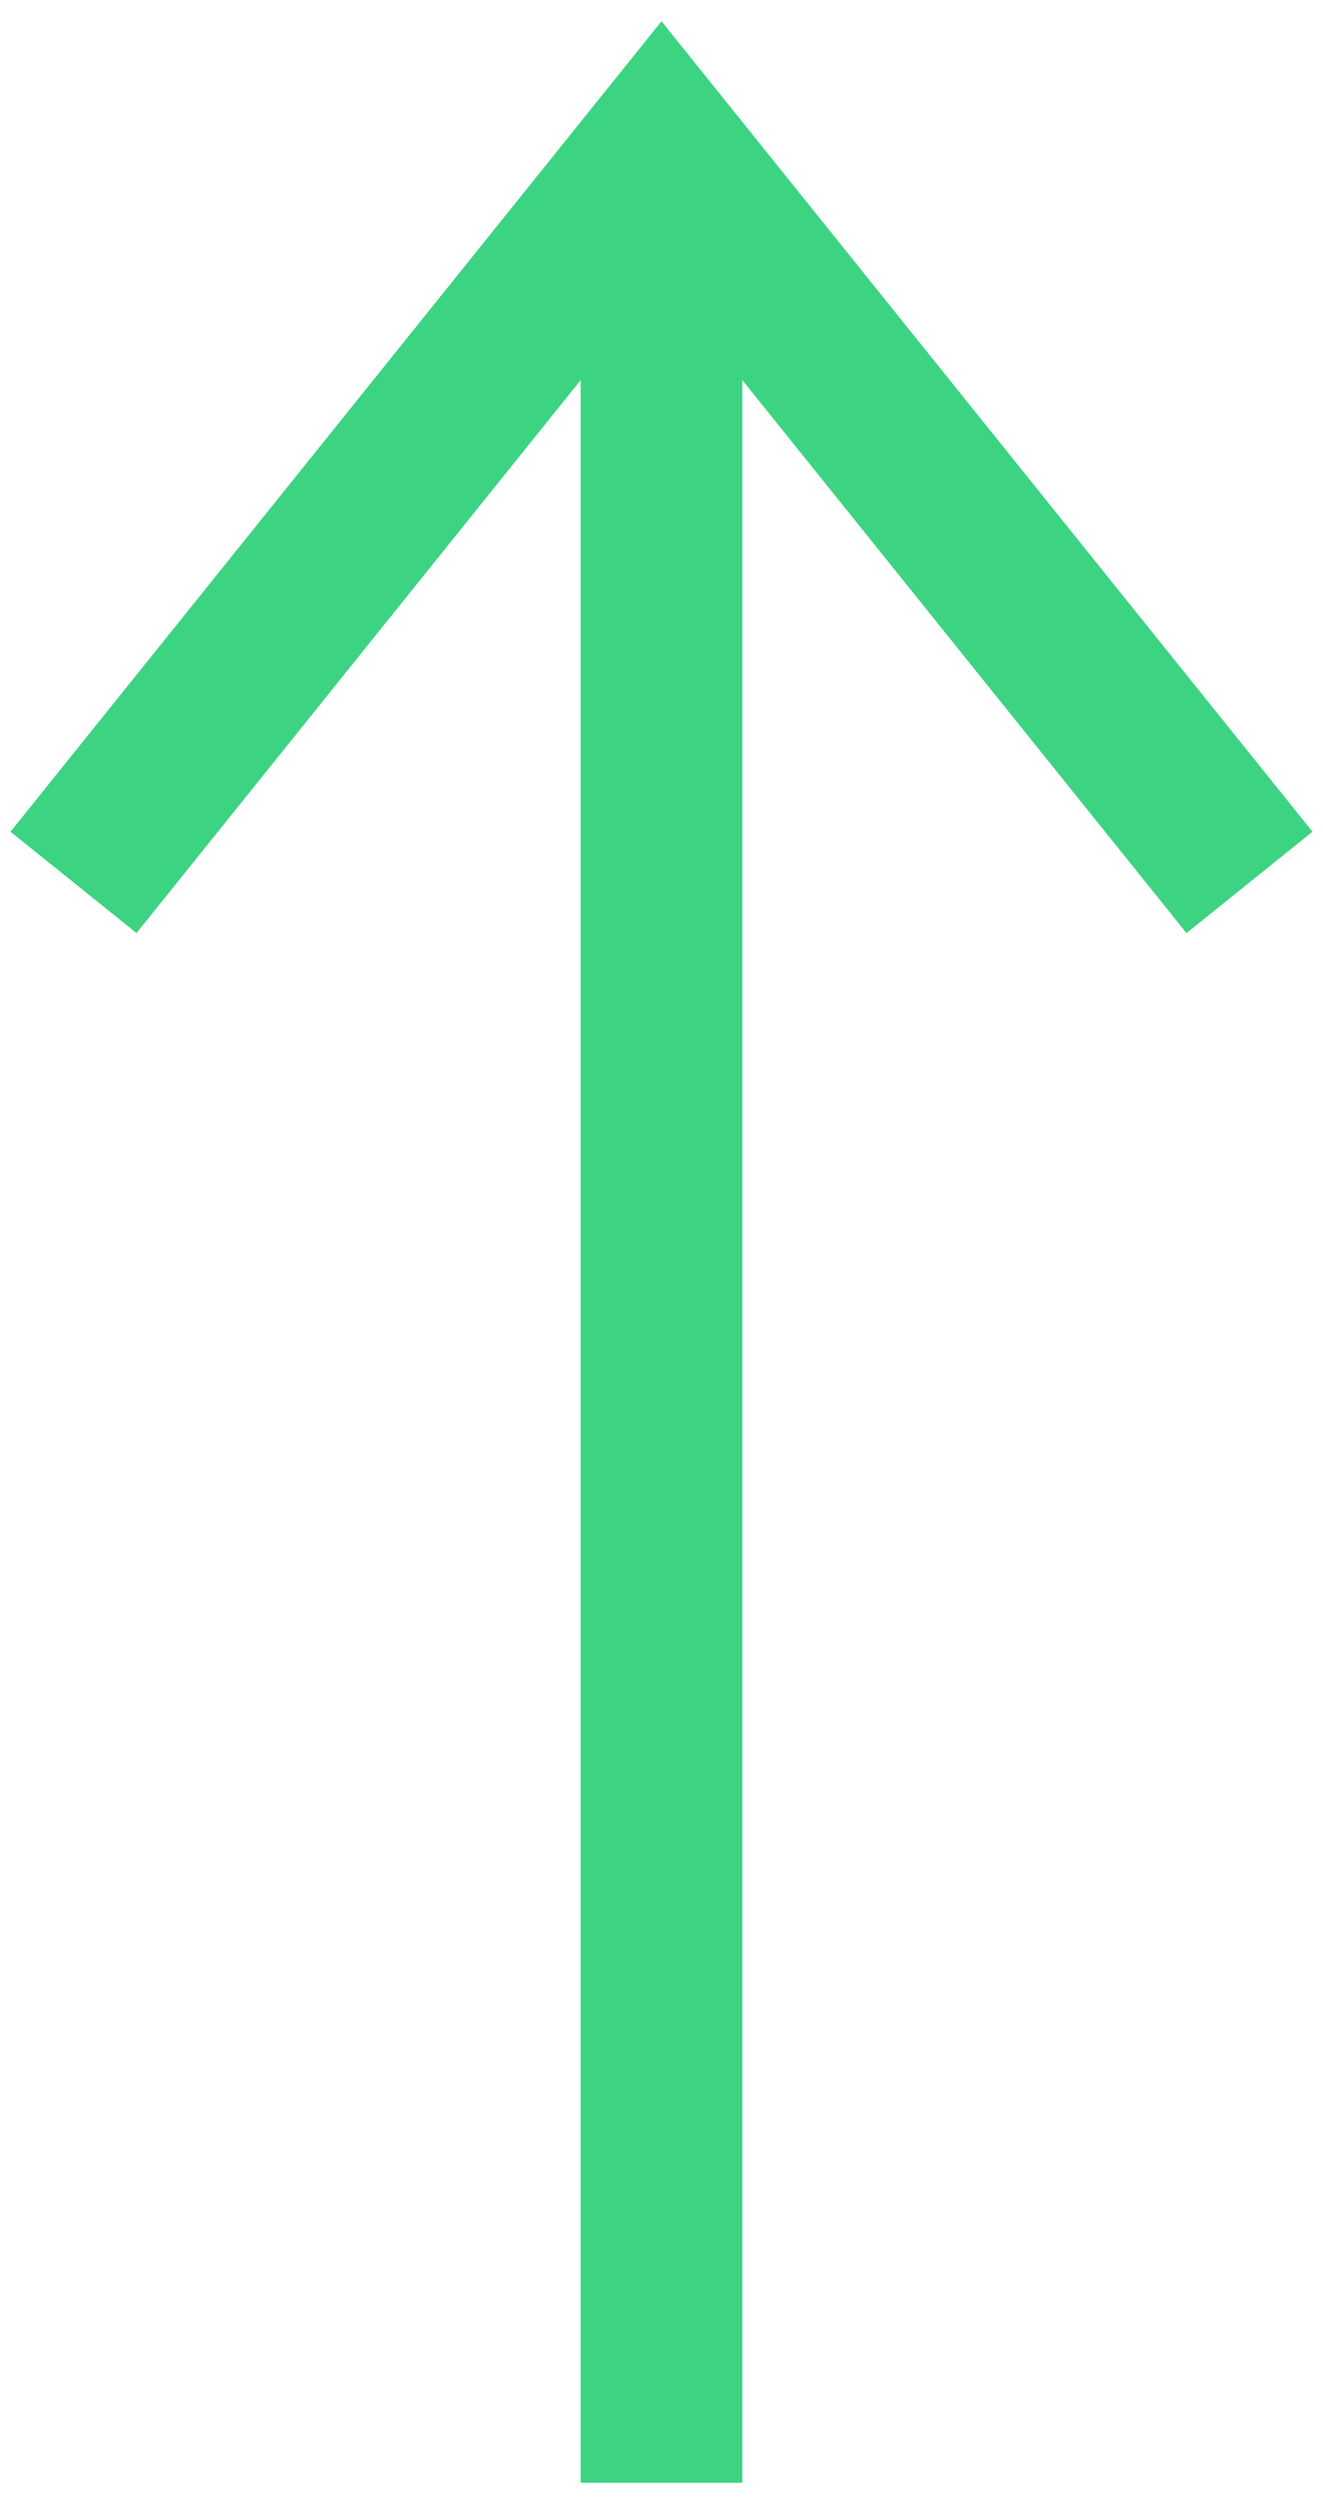 <?xml version="1.0" encoding="UTF-8"?>
<svg width="18px" height="34px" viewBox="0 0 18 34" version="1.1" xmlns="http://www.w3.org/2000/svg" xmlns:xlink="http://www.w3.org/1999/xlink">
    <!-- Generator: sketchtool 48.2 (47327) - http://www.bohemiancoding.com/sketch -->
    <title>2ABA5383-1F56-4AC1-80AA-5268D2B1A36C</title>
    <desc>Created with sketchtool.</desc>
    <defs></defs>
    <g id="Sirius-desktop-draft-6-1" stroke="none" stroke-width="1" fill="none" fill-rule="evenodd" transform="translate(-1167, -4745)">
        <g id="Profit-blk" transform="translate(-222, 3389)" stroke="#3CD482" stroke-width="2.2">
            <g id="ico-invest-sec" transform="translate(362, 737)">
                <g id="invest-ico-charts" transform="translate(372, 485)">
                    <g id="civic-row" transform="translate(32, 112)">
                        <g id="172%" transform="translate(511, 9)">
                            <g id="icn-arrow-up" transform="translate(113, 15)">
                                <path d="M8,31.764 L8,1.764" id="Path-2"></path>
                                <polyline id="Polygon" points="0 10 8 0.045 16 10"></polyline>
                            </g>
                        </g>
                    </g>
                </g>
            </g>
        </g>
    </g>
</svg>